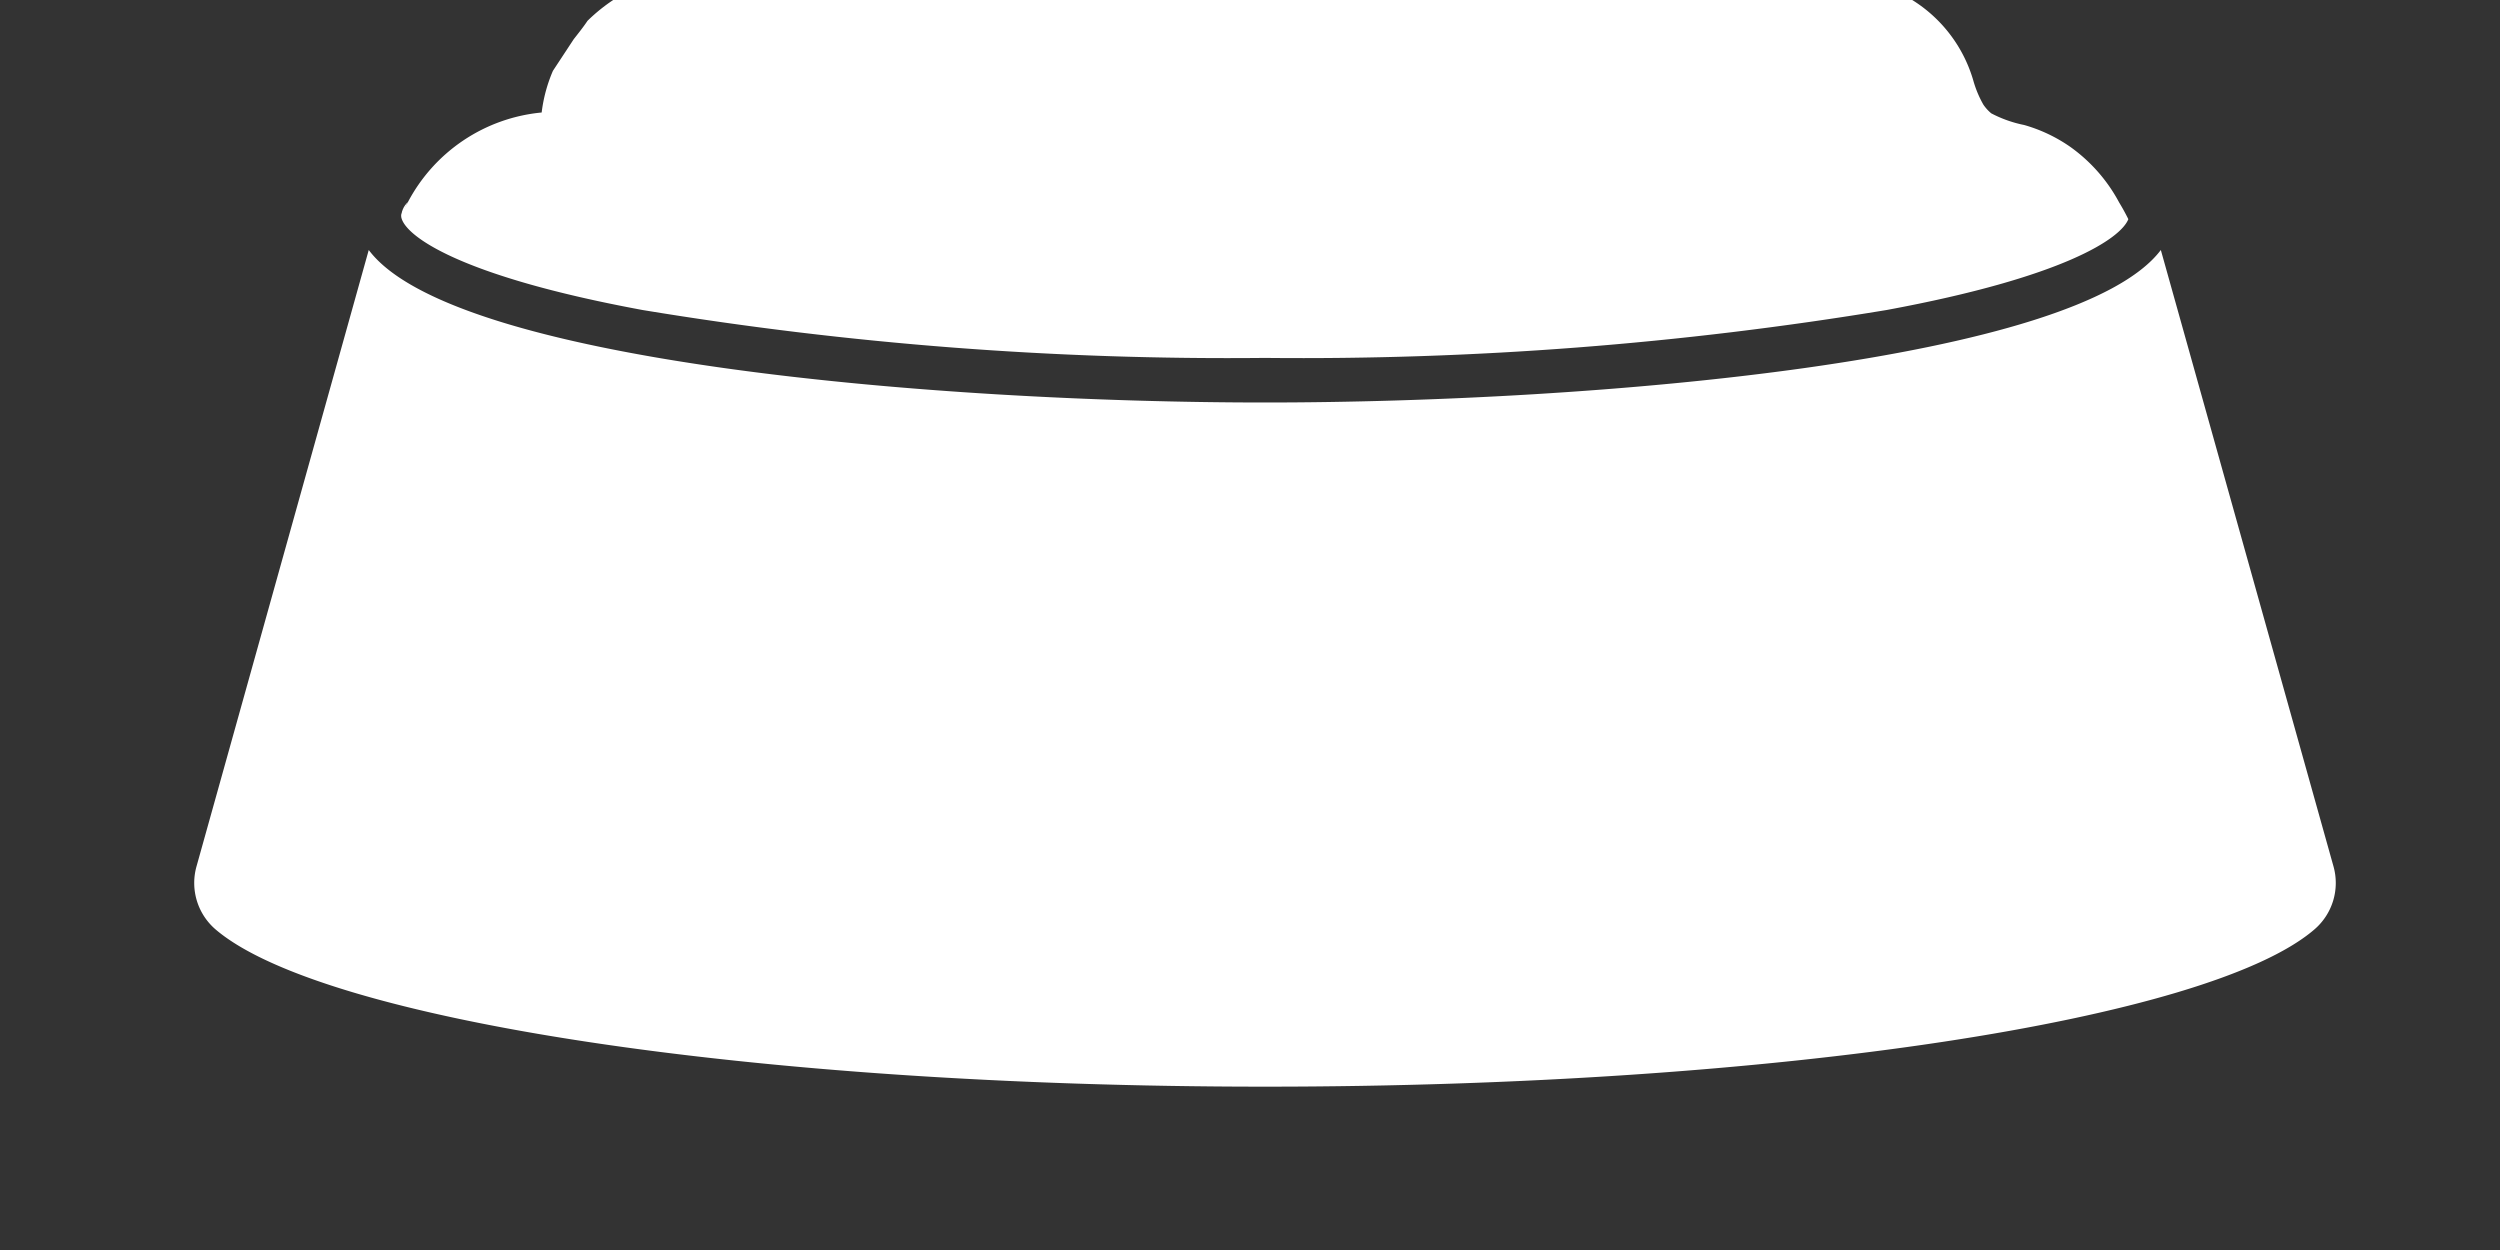 <svg id="Layer_2" data-name="Layer 2" xmlns="http://www.w3.org/2000/svg" viewBox="23 35 60 30"><rect x="23" y="35" width="60" height="30" fill="#333333" stroke="none"/><defs><style>.cls-1{fill:#fff}</style></defs><path class="cls-1" d="M74.08 40.26c-.18.46-1.53 1.39-5.8 2.18a85.87 85.87 0 01-14.92 1.15 86 86 0 01-14.94-1.15c-4.43-.82-5.71-1.79-5.79-2.23 0-.12.1-.24.16-.36A4.06 4.06 0 0136 37.7a3.62 3.62 0 01.27-1l.5-.76c.11-.14.23-.29.33-.44a4.15 4.15 0 012.9-1.19 4 4 0 01.49 0A4.16 4.16 0 0146 32.67 4.15 4.15 0 0149.33 31a4.4 4.4 0 011.2.17 4.21 4.21 0 015.63 0 4.4 4.4 0 011.2-.17 4.12 4.12 0 013.37 1.72 4.18 4.18 0 011.87-.44 4.11 4.11 0 013.62 2.11 4 4 0 01.49 0 4.22 4.22 0 011.79.4 3.39 3.39 0 011.87 2.18 2.58 2.58 0 00.23.54 1 1 0 00.19.21 2.94 2.94 0 00.79.28 3.7 3.7 0 011.1.52 3.88 3.88 0 011.18 1.34 5.11 5.11 0 01.22.4z"/><path class="cls-1" d="M78.53 57.32c-2.53 2.15-12.85 3.76-25.17 3.76s-22.62-1.61-25.17-3.76a1.47 1.47 0 01-.47-1.54L31.85 41c2 2.67 13.53 3.66 21.51 3.66s19.49-1 21.5-3.66L79 55.78a1.47 1.47 0 01-.47 1.54zM32.79 39.85c-.06.12-.11.24-.16.36a.5.5 0 01.16-.36z"/></svg>